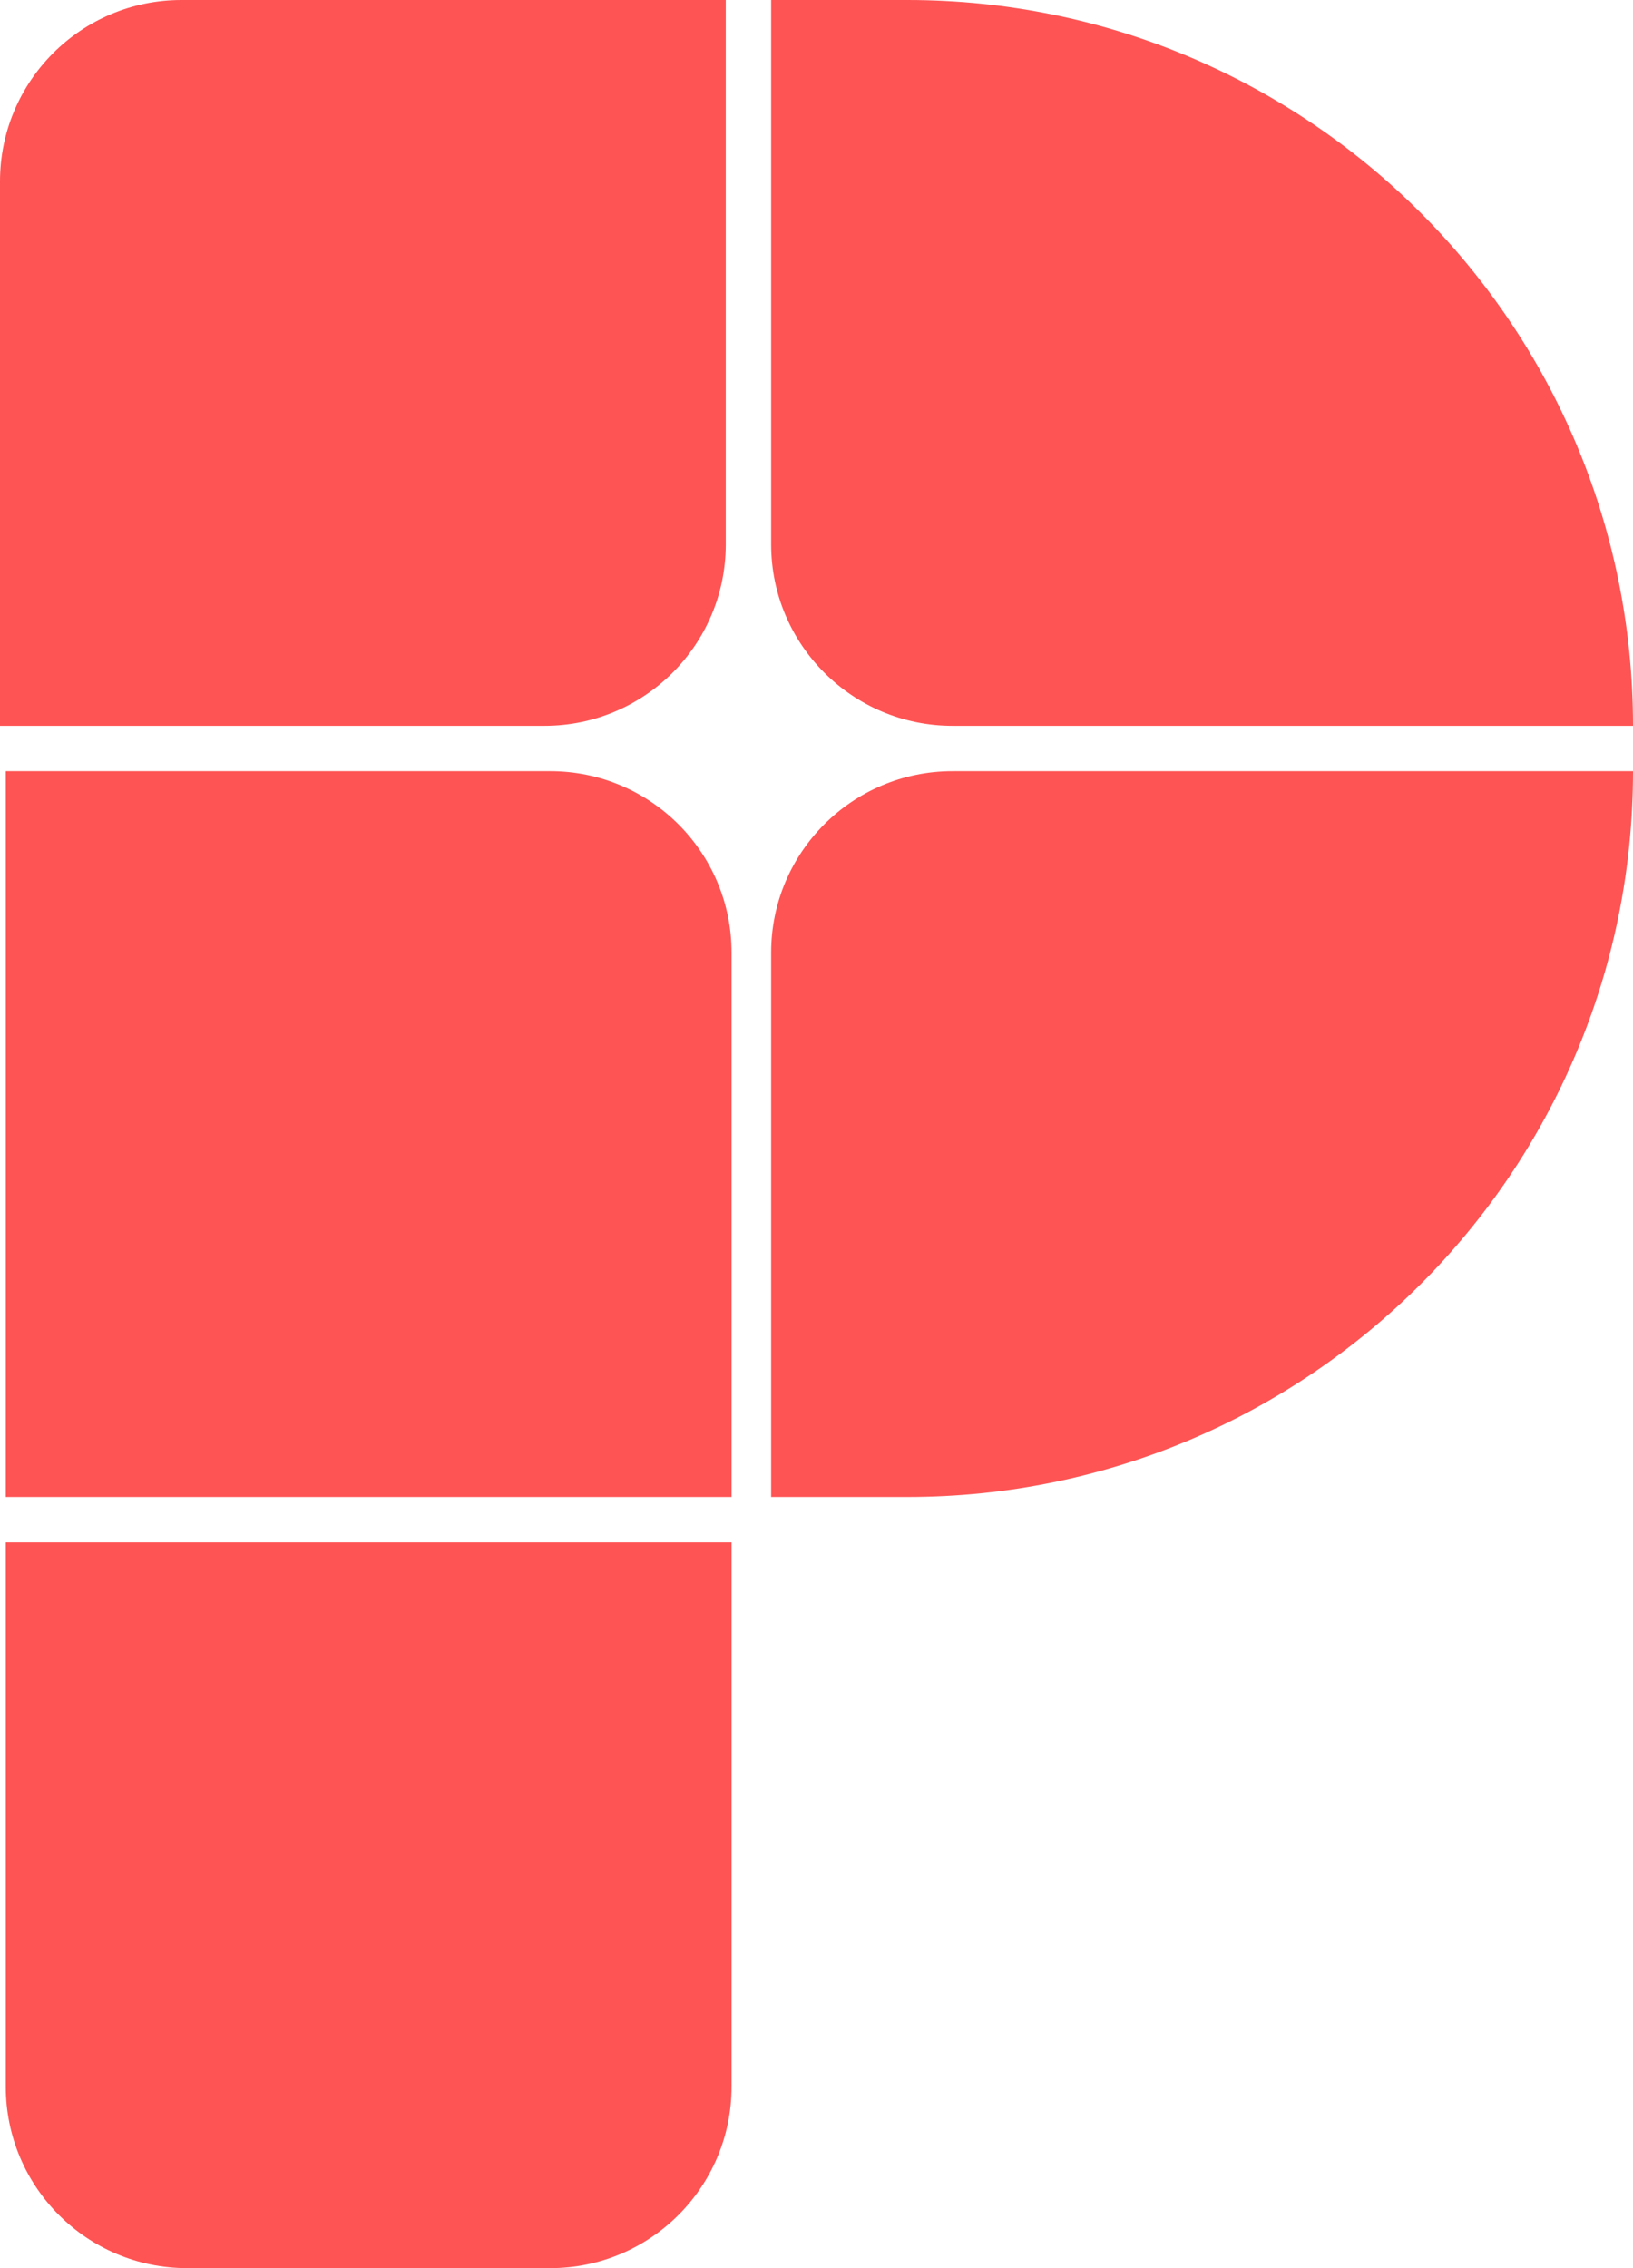 <svg width="72" height="100" viewBox="0 0 72 100" fill="none" xmlns="http://www.w3.org/2000/svg">
<path d="M0.255 68H32.255V92C32.255 96.418 28.673 100 24.255 100H8.255C3.837 100 0.255 96.418 0.255 92L0.255 68Z" fill="#FF5454"/>
<path d="M0 8C0 3.582 3.582 0 8 0L32 0L32 24C32 28.418 28.418 32 24 32L0 32L0 8Z" fill="#FF5454"/>
<path d="M34 0L40 0C57.673 0 72 14.327 72 32V32L42 32C37.582 32 34 28.418 34 24V0Z" fill="#FF5454"/>
<path d="M0.255 34H24.255C28.673 34 32.255 37.582 32.255 42V66H0.255L0.255 34Z" fill="#FF5454"/>
<path d="M34 42C34 37.582 37.582 34 42 34L72 34V34C72 51.673 57.673 66 40 66H34V42Z" fill="#FF5454"/>
</svg>
